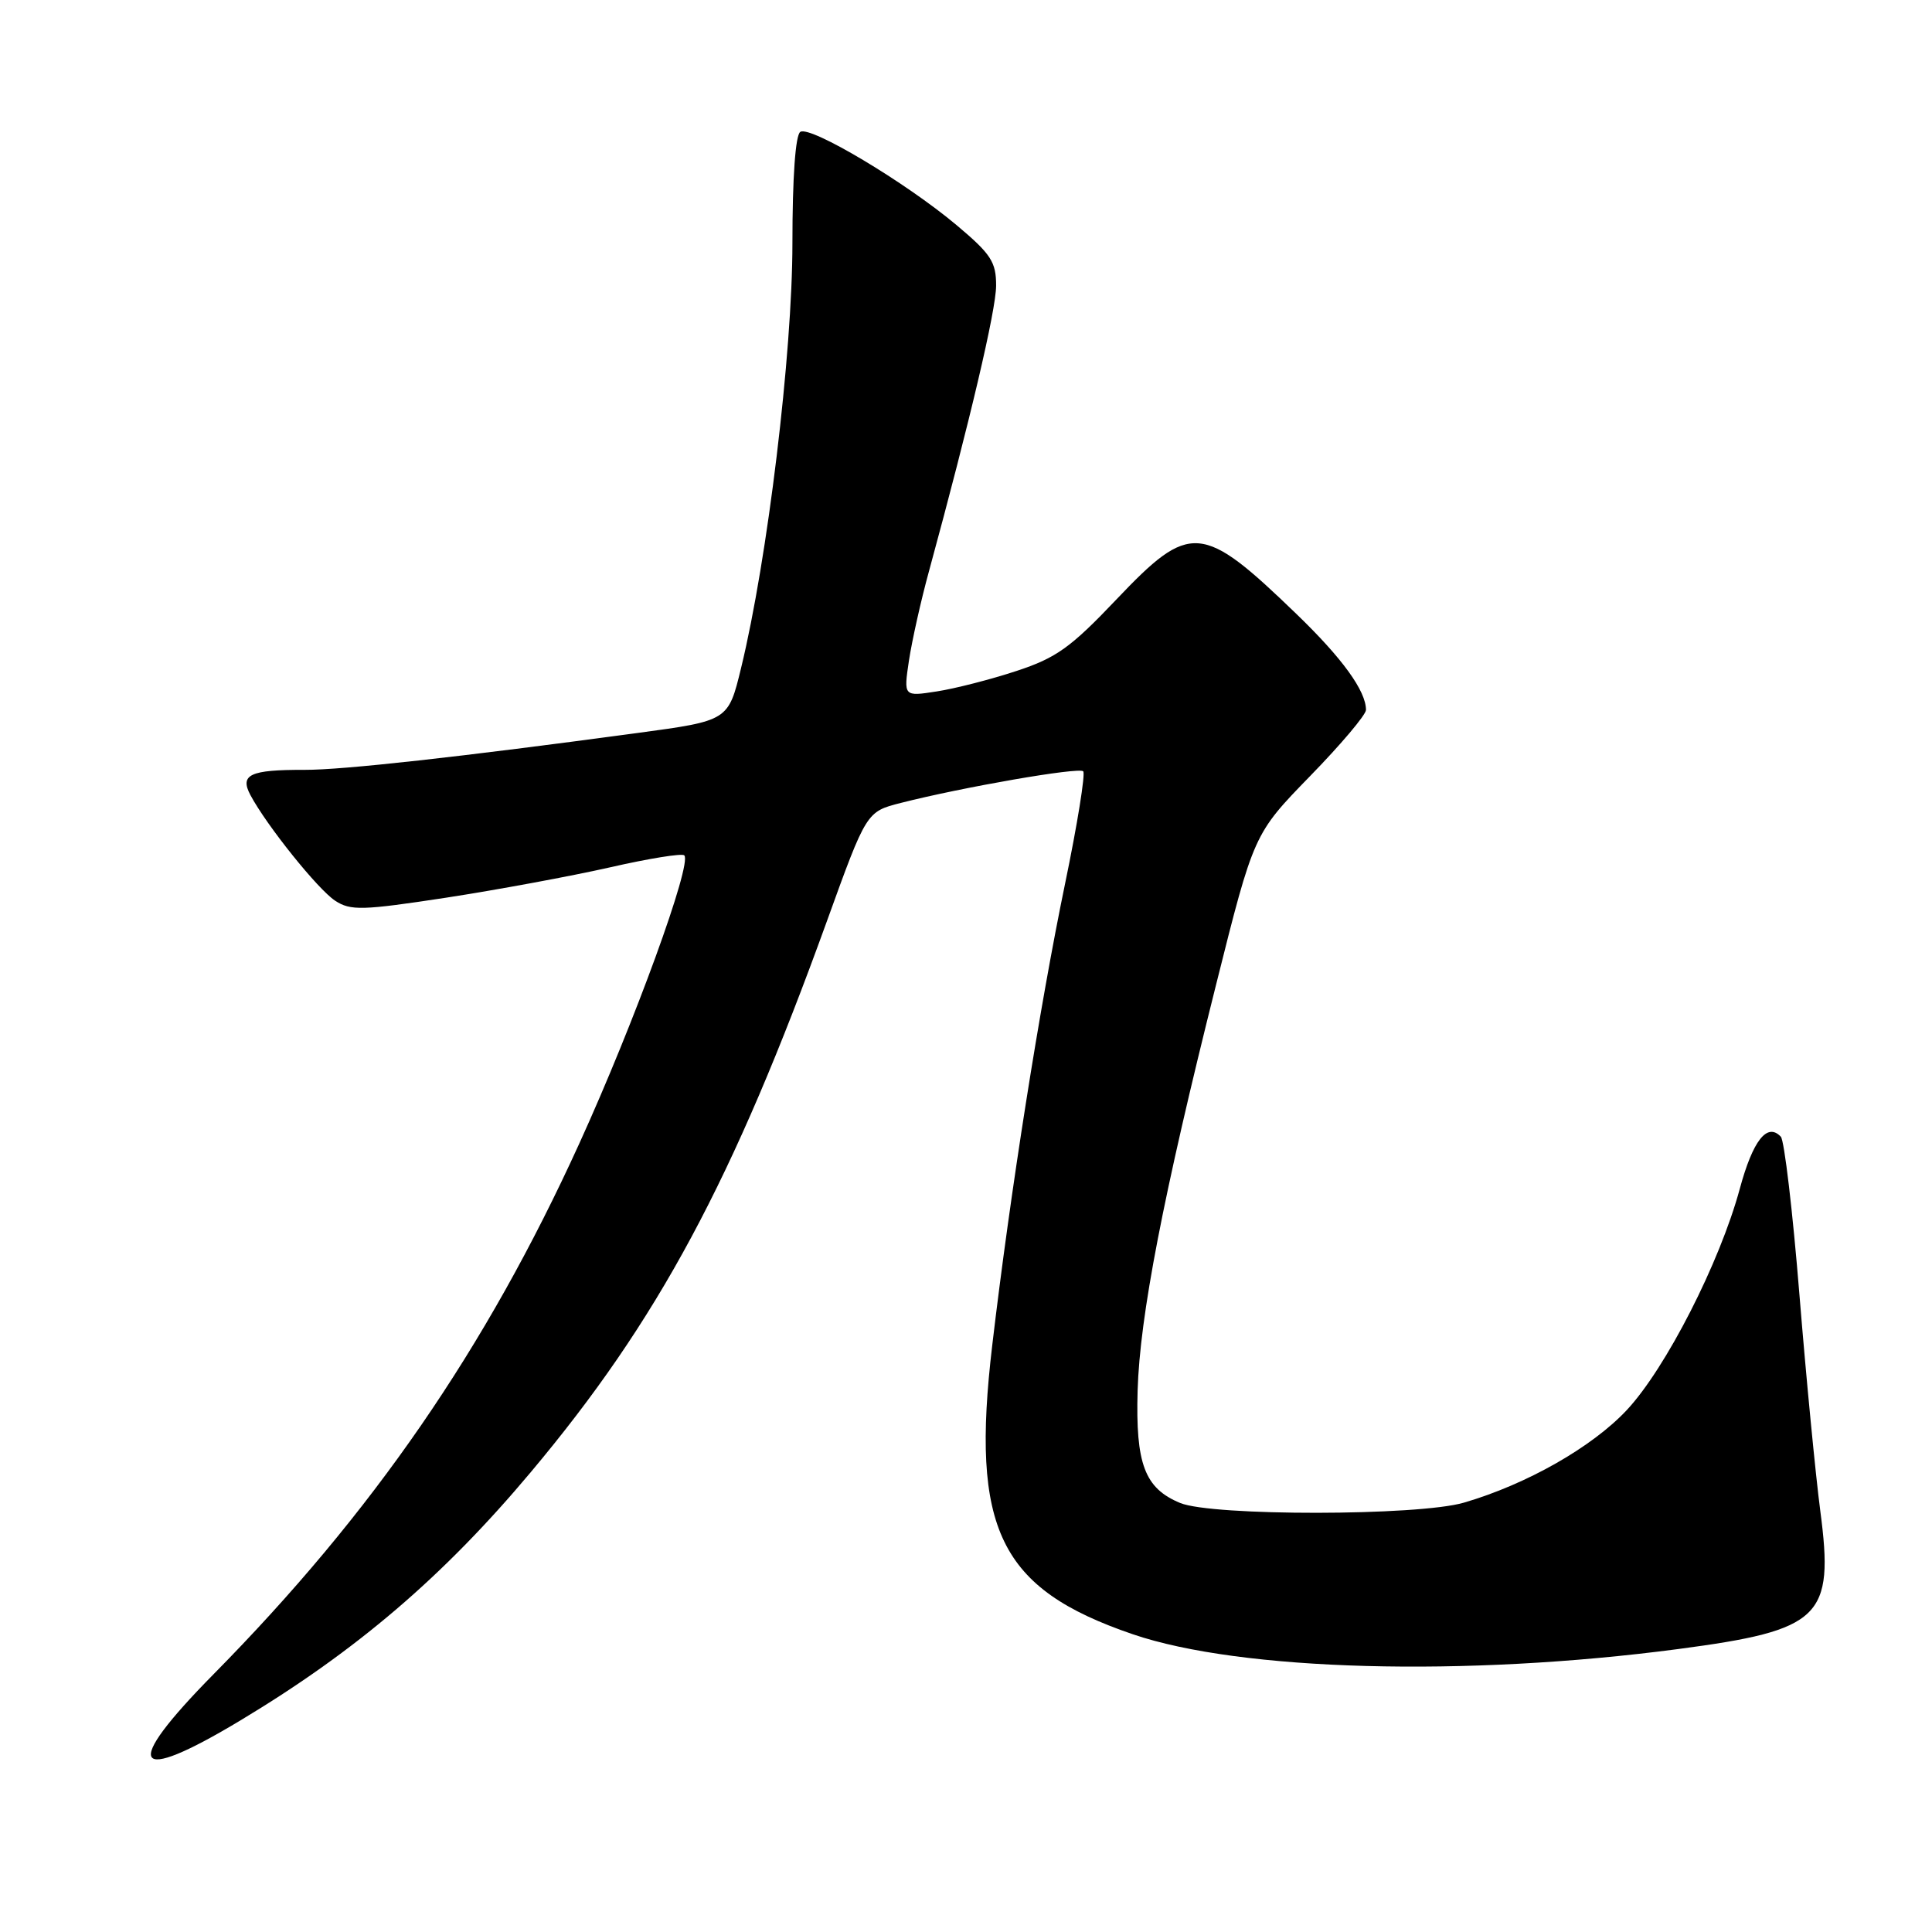 <?xml version="1.0" encoding="UTF-8" standalone="no"?>
<!DOCTYPE svg PUBLIC "-//W3C//DTD SVG 1.1//EN" "http://www.w3.org/Graphics/SVG/1.1/DTD/svg11.dtd" >
<svg xmlns="http://www.w3.org/2000/svg" xmlns:xlink="http://www.w3.org/1999/xlink" version="1.1" viewBox="0 0 256 256">
 <g >
 <path fill="currentColor"
d=" M 31.88 227.95 C 47.25 218.71 58.75 208.88 70.33 195.07 C 87.18 174.99 97.13 156.47 109.58 122.03 C 114.81 107.55 114.81 107.55 119.37 106.39 C 127.61 104.29 142.96 101.63 143.53 102.20 C 143.84 102.51 142.76 109.23 141.12 117.13 C 137.75 133.41 133.87 157.96 131.48 178.23 C 128.59 202.64 132.42 210.51 150.11 216.55 C 164.38 221.42 194.18 222.23 222.35 218.51 C 241.33 216.00 243.06 214.33 241.20 200.22 C 240.57 195.42 239.32 182.50 238.43 171.50 C 237.54 160.50 236.43 151.10 235.97 150.62 C 234.16 148.70 232.27 151.10 230.53 157.52 C 227.88 167.30 220.73 181.31 215.55 186.85 C 210.96 191.75 202.30 196.68 193.97 199.11 C 187.93 200.88 160.61 200.91 156.37 199.15 C 151.68 197.21 150.46 193.99 150.74 184.26 C 151.03 174.44 154.11 158.49 161.13 130.50 C 166.14 110.50 166.14 110.50 173.57 102.86 C 177.66 98.67 181.00 94.71 181.00 94.07 C 181.00 91.55 177.87 87.23 171.82 81.39 C 159.25 69.25 157.72 69.13 147.92 79.44 C 141.88 85.80 139.96 87.18 134.68 88.91 C 131.28 90.03 126.53 91.25 124.11 91.62 C 119.73 92.30 119.73 92.30 120.44 87.53 C 120.84 84.91 122.03 79.55 123.11 75.63 C 128.54 55.72 131.97 41.13 131.99 37.87 C 132.00 34.71 131.32 33.67 126.75 29.83 C 120.00 24.16 107.40 16.64 106.05 17.47 C 105.40 17.87 105.00 23.48 105.00 32.21 C 105.00 46.81 101.70 74.12 98.20 88.50 C 96.50 95.50 96.50 95.50 84.50 97.12 C 60.97 100.30 45.42 102.03 40.33 102.01 C 33.12 101.99 31.74 102.64 33.18 105.35 C 35.33 109.38 42.12 117.85 44.41 119.35 C 46.45 120.69 48.02 120.64 59.10 118.95 C 65.92 117.90 75.69 116.09 80.82 114.93 C 85.94 113.76 90.38 113.04 90.67 113.34 C 91.74 114.41 84.07 135.48 76.77 151.50 C 64.37 178.73 49.38 200.48 28.28 221.86 C 16.05 234.26 17.45 236.63 31.88 227.95 Z "/>
</g>
</svg>